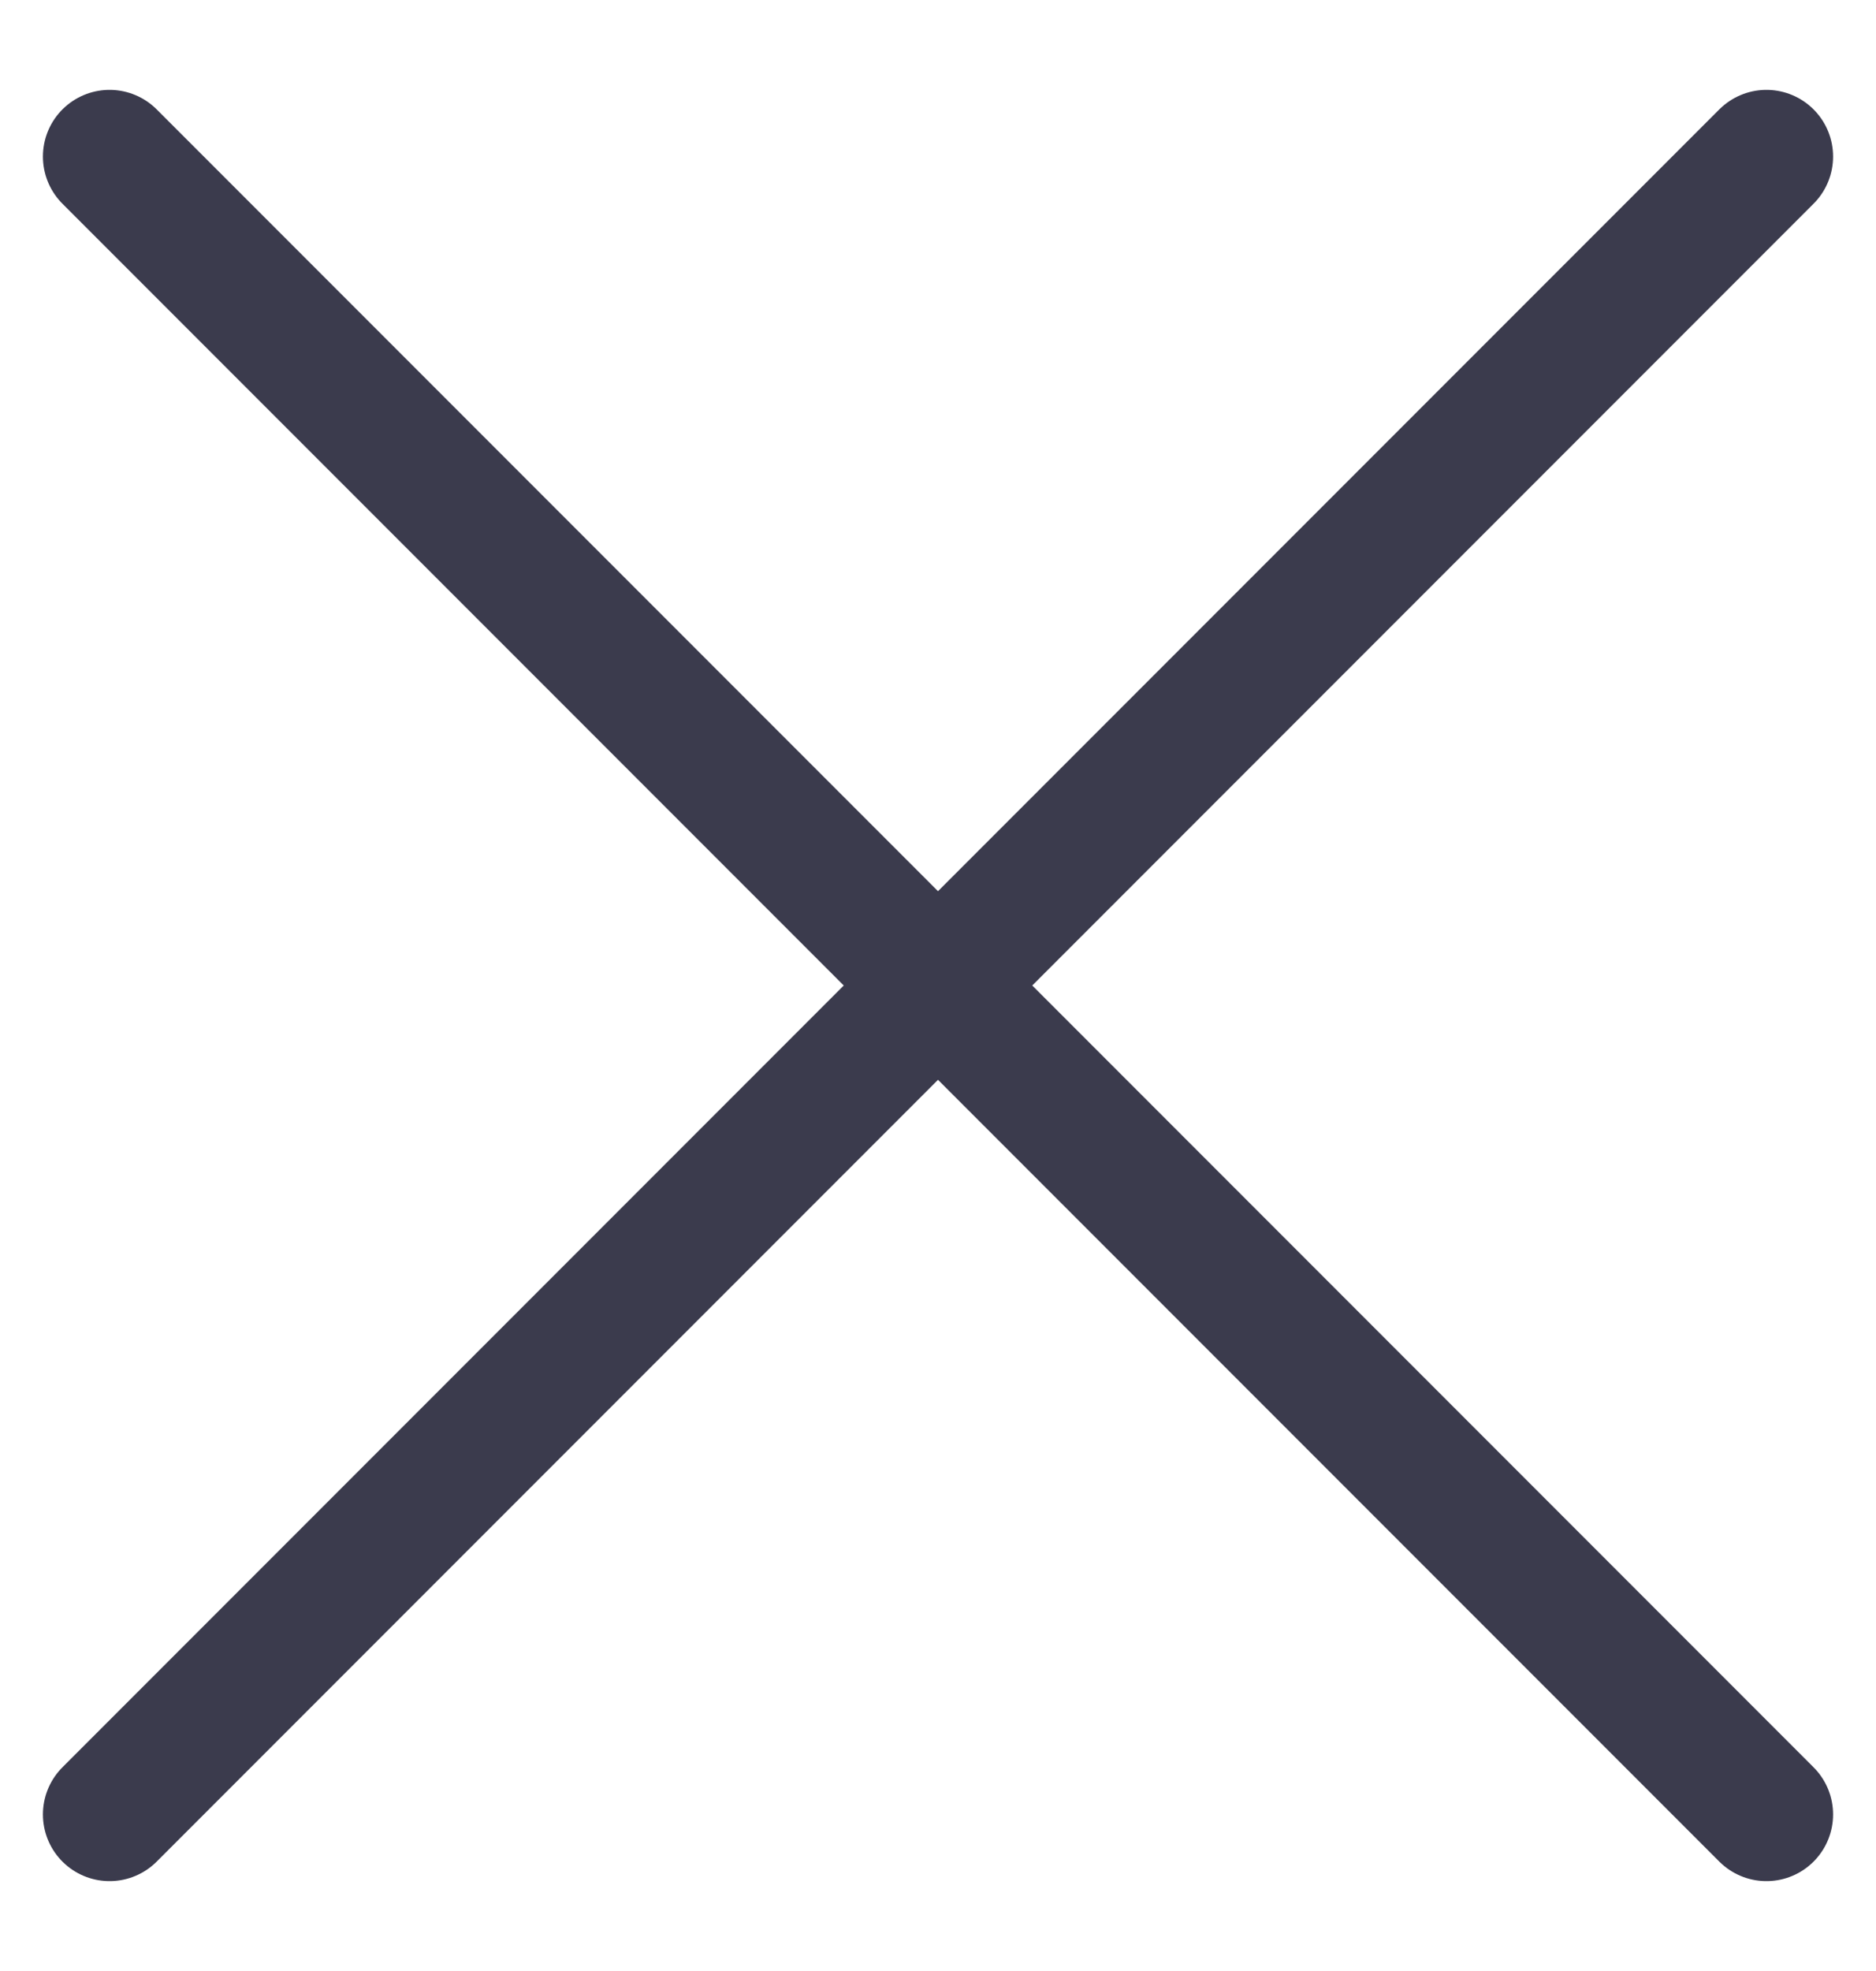 <svg width="20" height="21" viewBox="0 0 20 21" fill="none" xmlns="http://www.w3.org/2000/svg">
<g clip-path="url(#clip0_15459_4929)">
<path d="M18.832 1.668L1.168 19.332" stroke="#3B3B4D" stroke-width="1.421" stroke-linecap="round" stroke-linejoin="round"/>
<path d="M1.168 1.668L18.832 19.332" stroke="#3B3B4D" stroke-width="1.421" stroke-linecap="round" stroke-linejoin="round"/>
</g>
<defs>
<clipPath id="clip0_15459_4929">
<rect width="20" height="20" fill="white" transform="translate(0 0.5)"/>
</clipPath>
</defs>
</svg>
